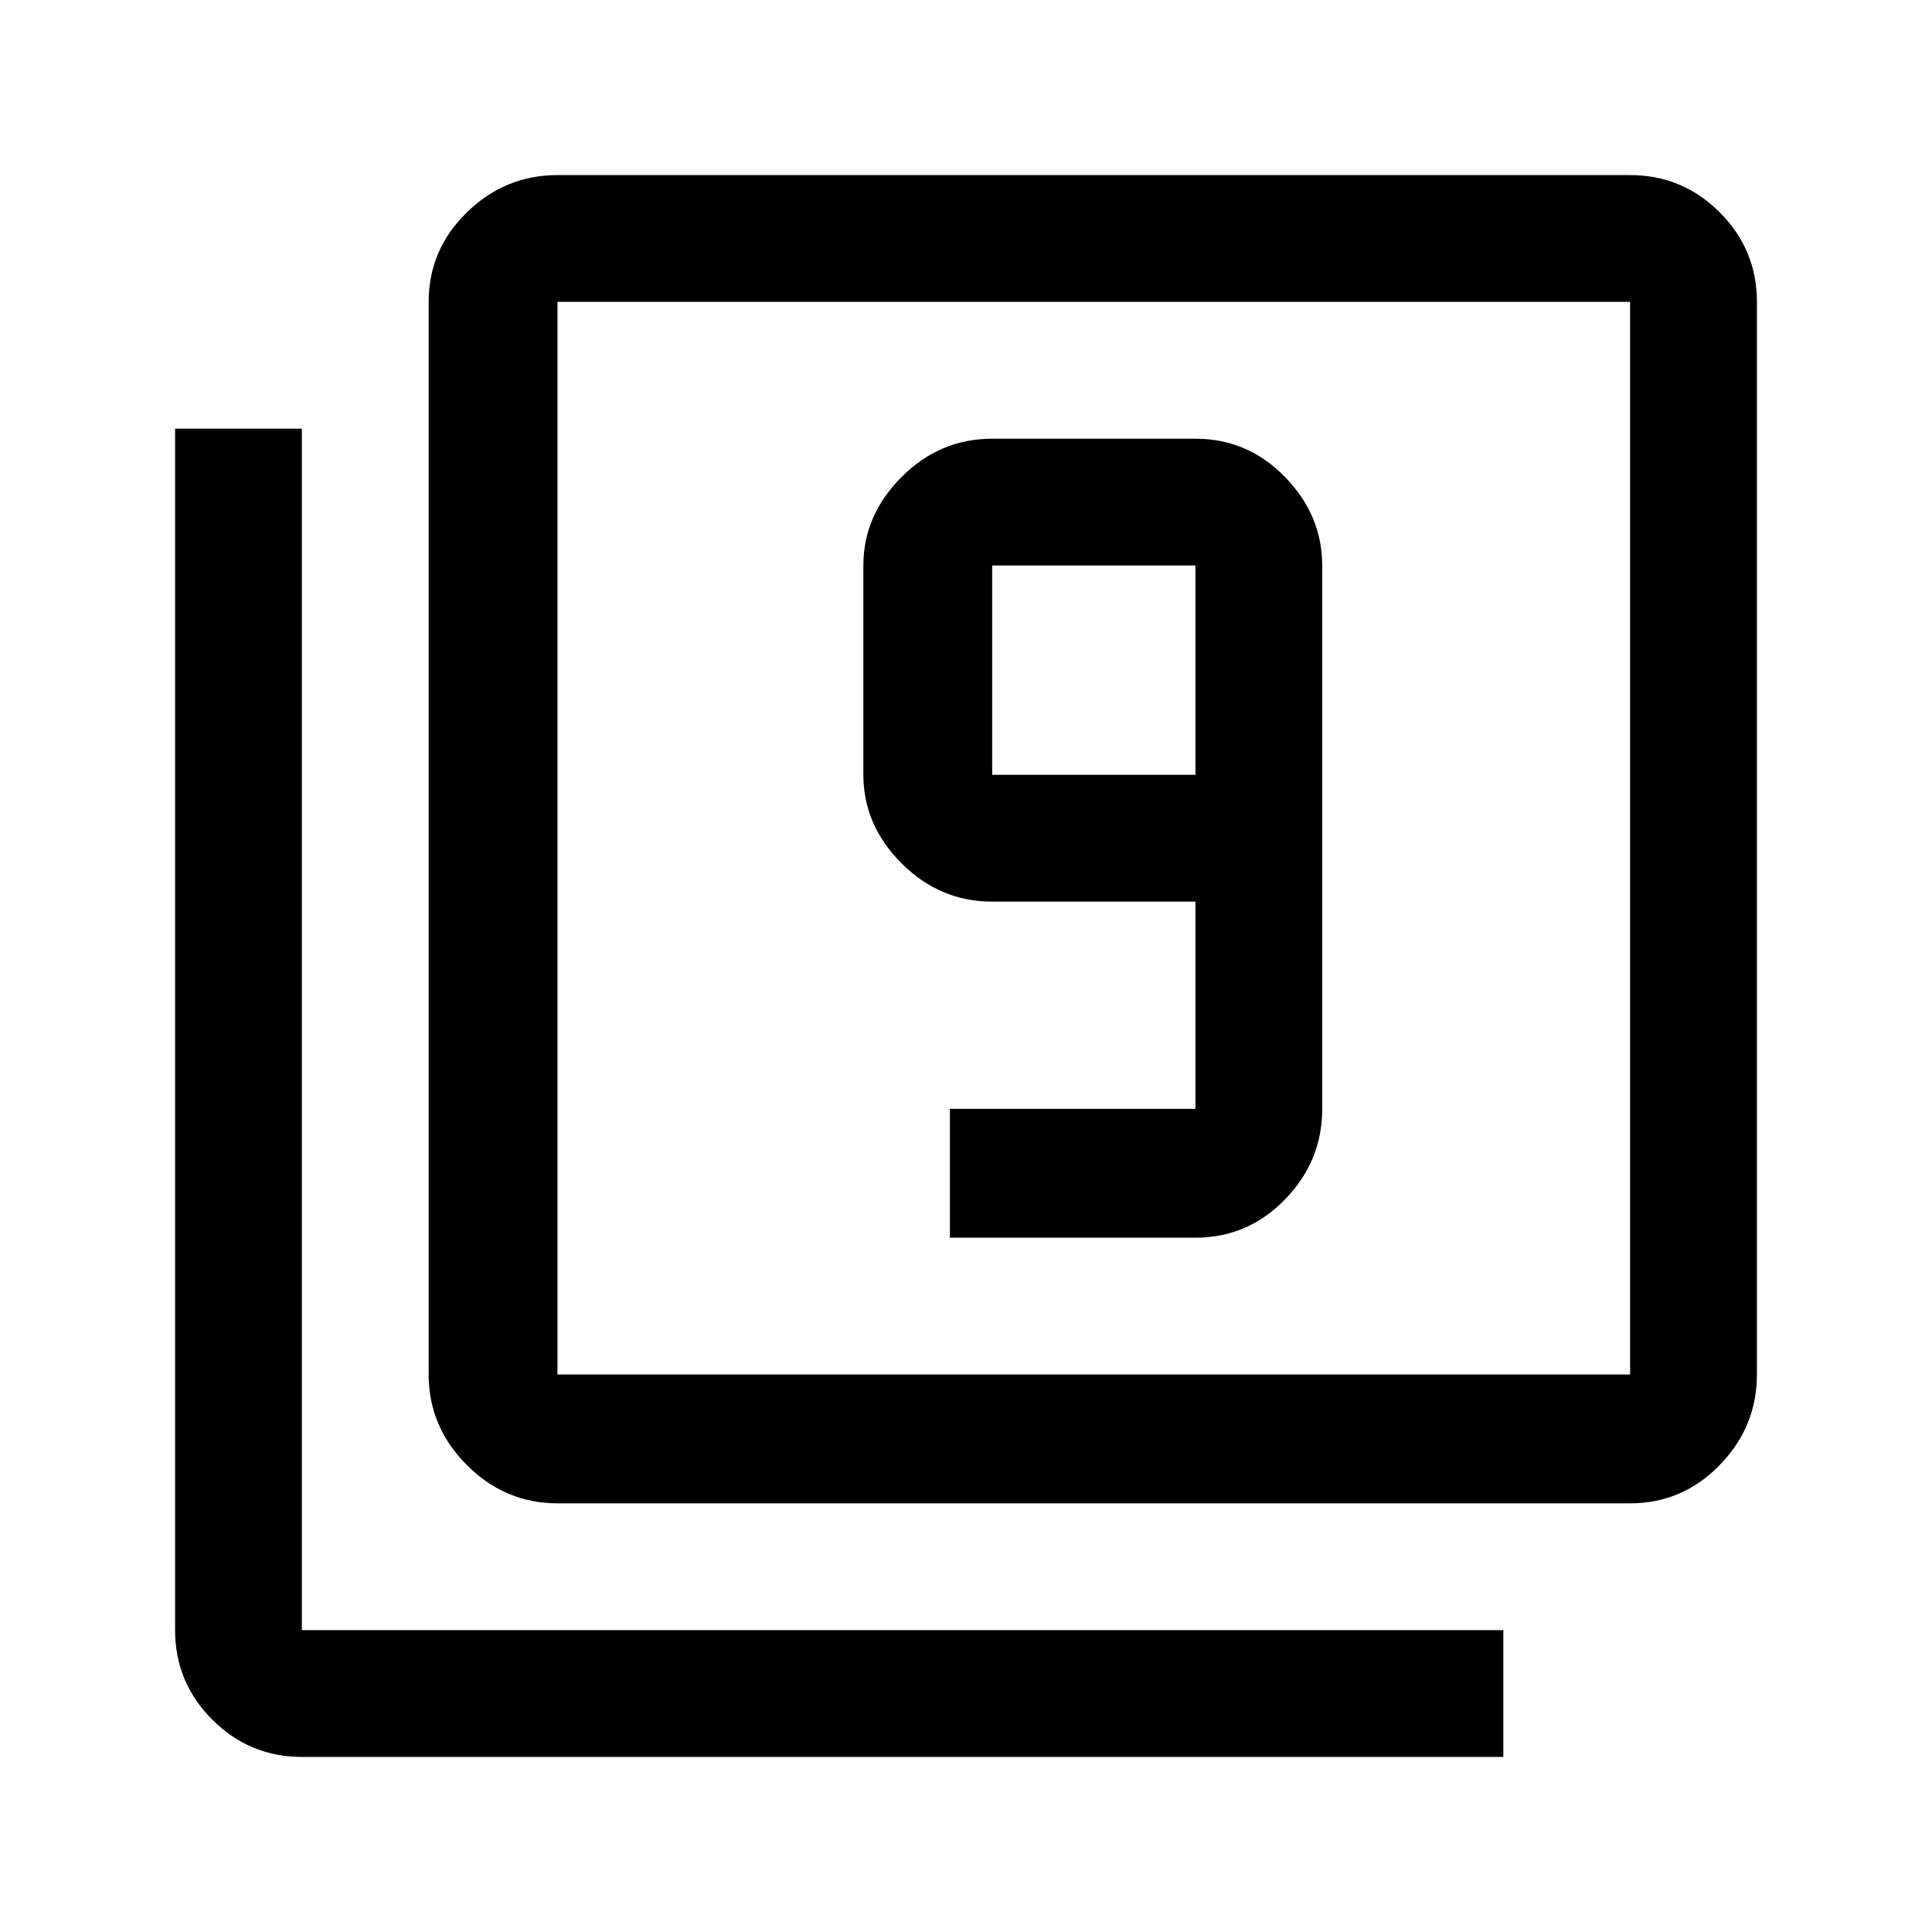 <svg xmlns="http://www.w3.org/2000/svg" height="40" width="40"><path d="M19.667 25.625H24.75Q25.833 25.625 26.604 24.833Q27.375 24.042 27.375 22.958V11.708Q27.375 10.667 26.604 9.875Q25.833 9.083 24.75 9.083H20.542Q19.458 9.083 18.667 9.875Q17.875 10.667 17.875 11.708V16.042Q17.875 17.083 18.667 17.875Q19.458 18.667 20.542 18.667H24.75V22.958Q24.75 22.958 24.75 22.958Q24.75 22.958 24.75 22.958H19.667ZM24.75 16.042H20.542Q20.542 16.042 20.542 16.042Q20.542 16.042 20.542 16.042V11.708Q20.542 11.708 20.542 11.708Q20.542 11.708 20.542 11.708H24.75Q24.75 11.708 24.75 11.708Q24.75 11.708 24.75 11.708ZM11.542 31.125Q10.458 31.125 9.667 30.333Q8.875 29.542 8.875 28.458V6.25Q8.875 5.167 9.667 4.396Q10.458 3.625 11.542 3.625H33.75Q34.833 3.625 35.604 4.396Q36.375 5.167 36.375 6.25V28.458Q36.375 29.542 35.604 30.333Q34.833 31.125 33.75 31.125ZM11.542 28.458H33.75Q33.75 28.458 33.75 28.458Q33.75 28.458 33.75 28.458V6.25Q33.75 6.25 33.75 6.25Q33.75 6.25 33.75 6.25H11.542Q11.542 6.25 11.542 6.25Q11.542 6.25 11.542 6.25V28.458Q11.542 28.458 11.542 28.458Q11.542 28.458 11.542 28.458ZM6.25 36.375Q5.167 36.375 4.396 35.604Q3.625 34.833 3.625 33.75V8.875H6.25V33.75Q6.25 33.75 6.25 33.75Q6.25 33.75 6.25 33.75H31.125V36.375ZM11.542 6.25Q11.542 6.25 11.542 6.25Q11.542 6.25 11.542 6.25V28.458Q11.542 28.458 11.542 28.458Q11.542 28.458 11.542 28.458Q11.542 28.458 11.542 28.458Q11.542 28.458 11.542 28.458V6.25Q11.542 6.25 11.542 6.25Q11.542 6.25 11.542 6.25Z"/></svg>